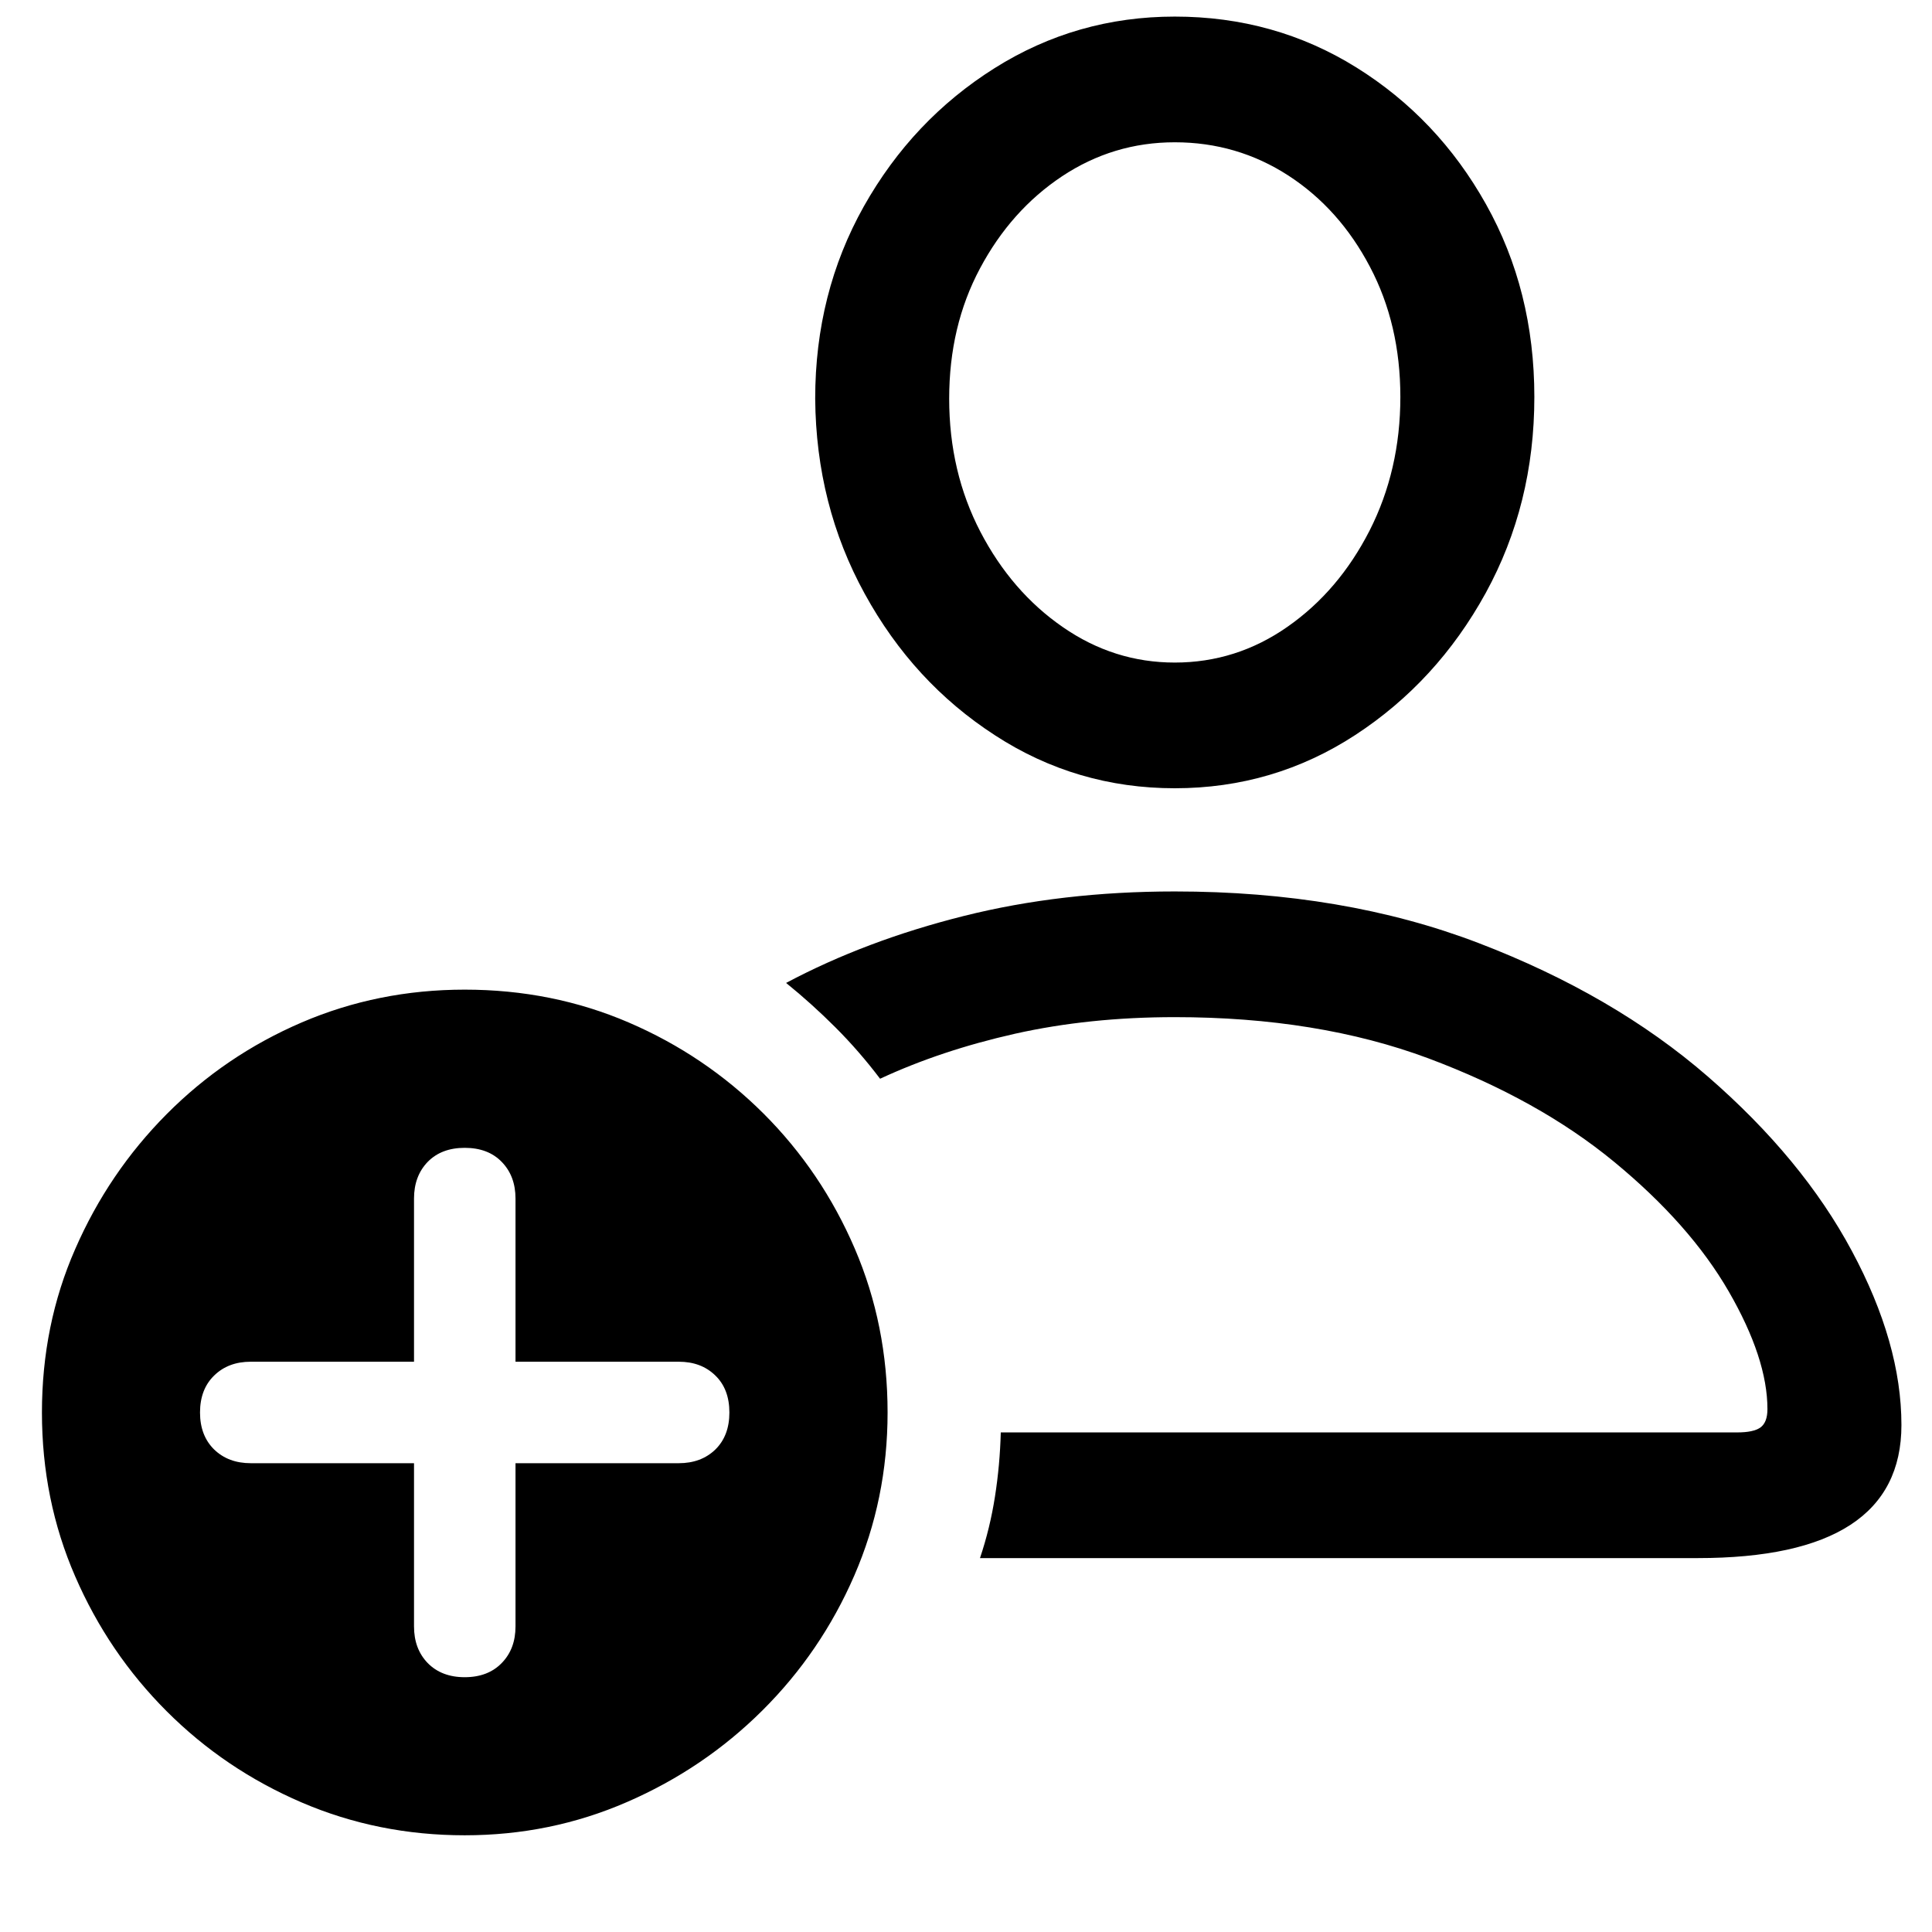 <?xml version="1.0" encoding="UTF-8"?>
<svg width="17px" height="17px" viewBox="0 0 17 17" version="1.1" xmlns="http://www.w3.org/2000/svg" xmlns:xlink="http://www.w3.org/1999/xlink">
    <title>􀜕</title>
    <g id="Page-1" stroke="none" stroke-width="1" fill="none" fill-rule="evenodd">
        <g id="J+D-|-Iconos-Exportables" transform="translate(-408, -60)" fill="#000000" fill-rule="nonzero">
            <path d="M418.337,66.936 C418.918,66.936 419.448,66.779 419.926,66.467 C420.405,66.154 420.787,65.738 421.073,65.218 C421.358,64.698 421.501,64.123 421.501,63.493 C421.501,62.868 421.359,62.303 421.076,61.798 C420.793,61.292 420.412,60.891 419.934,60.593 C419.455,60.295 418.923,60.146 418.337,60.146 C417.761,60.146 417.232,60.297 416.751,60.6 C416.27,60.903 415.887,61.308 415.601,61.816 C415.316,62.324 415.173,62.888 415.173,63.508 C415.178,64.133 415.323,64.705 415.609,65.225 C415.894,65.745 416.276,66.16 416.755,66.47 C417.233,66.781 417.761,66.936 418.337,66.936 Z M418.337,65.83 C417.98,65.83 417.652,65.726 417.352,65.518 C417.052,65.311 416.81,65.031 416.627,64.68 C416.444,64.328 416.352,63.938 416.352,63.508 C416.352,63.083 416.442,62.701 416.623,62.362 C416.804,62.022 417.044,61.752 417.344,61.552 C417.645,61.352 417.976,61.252 418.337,61.252 C418.703,61.252 419.036,61.35 419.337,61.545 C419.637,61.74 419.876,62.008 420.054,62.347 C420.233,62.686 420.322,63.068 420.322,63.493 C420.322,63.923 420.231,64.315 420.051,64.669 C419.87,65.023 419.63,65.305 419.329,65.515 C419.029,65.725 418.698,65.83 418.337,65.83 Z M422.937,73.71 C424.133,73.71 424.731,73.32 424.731,72.539 C424.731,72.06 424.586,71.55 424.295,71.008 C424.005,70.466 423.582,69.954 423.028,69.473 C422.474,68.992 421.801,68.601 421.01,68.298 C420.219,67.995 419.328,67.844 418.337,67.844 C417.673,67.844 417.054,67.916 416.48,68.06 C415.906,68.204 415.385,68.4 414.917,68.649 C415.068,68.771 415.213,68.902 415.352,69.041 C415.491,69.18 415.622,69.331 415.744,69.492 C416.101,69.326 416.496,69.194 416.931,69.096 C417.365,68.999 417.834,68.95 418.337,68.95 C419.177,68.95 419.92,69.071 420.567,69.312 C421.214,69.554 421.76,69.858 422.204,70.224 C422.648,70.59 422.984,70.97 423.211,71.363 C423.438,71.756 423.552,72.102 423.552,72.399 C423.552,72.478 423.531,72.531 423.49,72.561 C423.448,72.59 423.381,72.604 423.288,72.604 L416.806,72.604 C416.801,72.795 416.784,72.983 416.755,73.168 C416.726,73.354 416.682,73.535 416.623,73.71 L422.937,73.71 Z M412.089,76.149 C412.592,76.149 413.068,76.052 413.518,75.856 C413.967,75.661 414.364,75.393 414.708,75.051 C415.052,74.709 415.322,74.313 415.517,73.864 C415.712,73.415 415.81,72.937 415.81,72.429 C415.81,71.916 415.714,71.435 415.521,70.986 C415.328,70.537 415.061,70.141 414.719,69.799 C414.377,69.458 413.981,69.19 413.532,68.997 C413.083,68.804 412.602,68.708 412.089,68.708 C411.582,68.708 411.103,68.804 410.654,68.997 C410.205,69.19 409.809,69.459 409.467,69.803 C409.125,70.147 408.857,70.543 408.662,70.99 C408.466,71.436 408.369,71.916 408.369,72.429 C408.369,72.941 408.466,73.422 408.662,73.872 C408.857,74.321 409.125,74.716 409.467,75.058 C409.809,75.4 410.205,75.667 410.654,75.86 C411.103,76.053 411.582,76.149 412.089,76.149 Z M412.089,74.758 C411.953,74.758 411.844,74.716 411.763,74.633 C411.683,74.55 411.643,74.443 411.643,74.311 L411.643,72.875 L410.207,72.875 C410.075,72.875 409.968,72.835 409.885,72.755 C409.802,72.674 409.76,72.565 409.76,72.429 C409.76,72.292 409.802,72.183 409.885,72.103 C409.968,72.022 410.075,71.982 410.207,71.982 L411.643,71.982 L411.643,70.546 C411.643,70.415 411.683,70.307 411.763,70.224 C411.844,70.141 411.953,70.1 412.089,70.1 C412.226,70.1 412.335,70.141 412.415,70.224 C412.496,70.307 412.536,70.415 412.536,70.546 L412.536,71.982 L413.972,71.982 C414.104,71.982 414.211,72.022 414.294,72.103 C414.377,72.183 414.418,72.292 414.418,72.429 C414.418,72.565 414.377,72.674 414.294,72.755 C414.211,72.835 414.104,72.875 413.972,72.875 L412.536,72.875 L412.536,74.311 C412.536,74.443 412.496,74.55 412.415,74.633 C412.335,74.716 412.226,74.758 412.089,74.758 Z" id="􀜕"></path>
        </g>
    </g>
</svg>